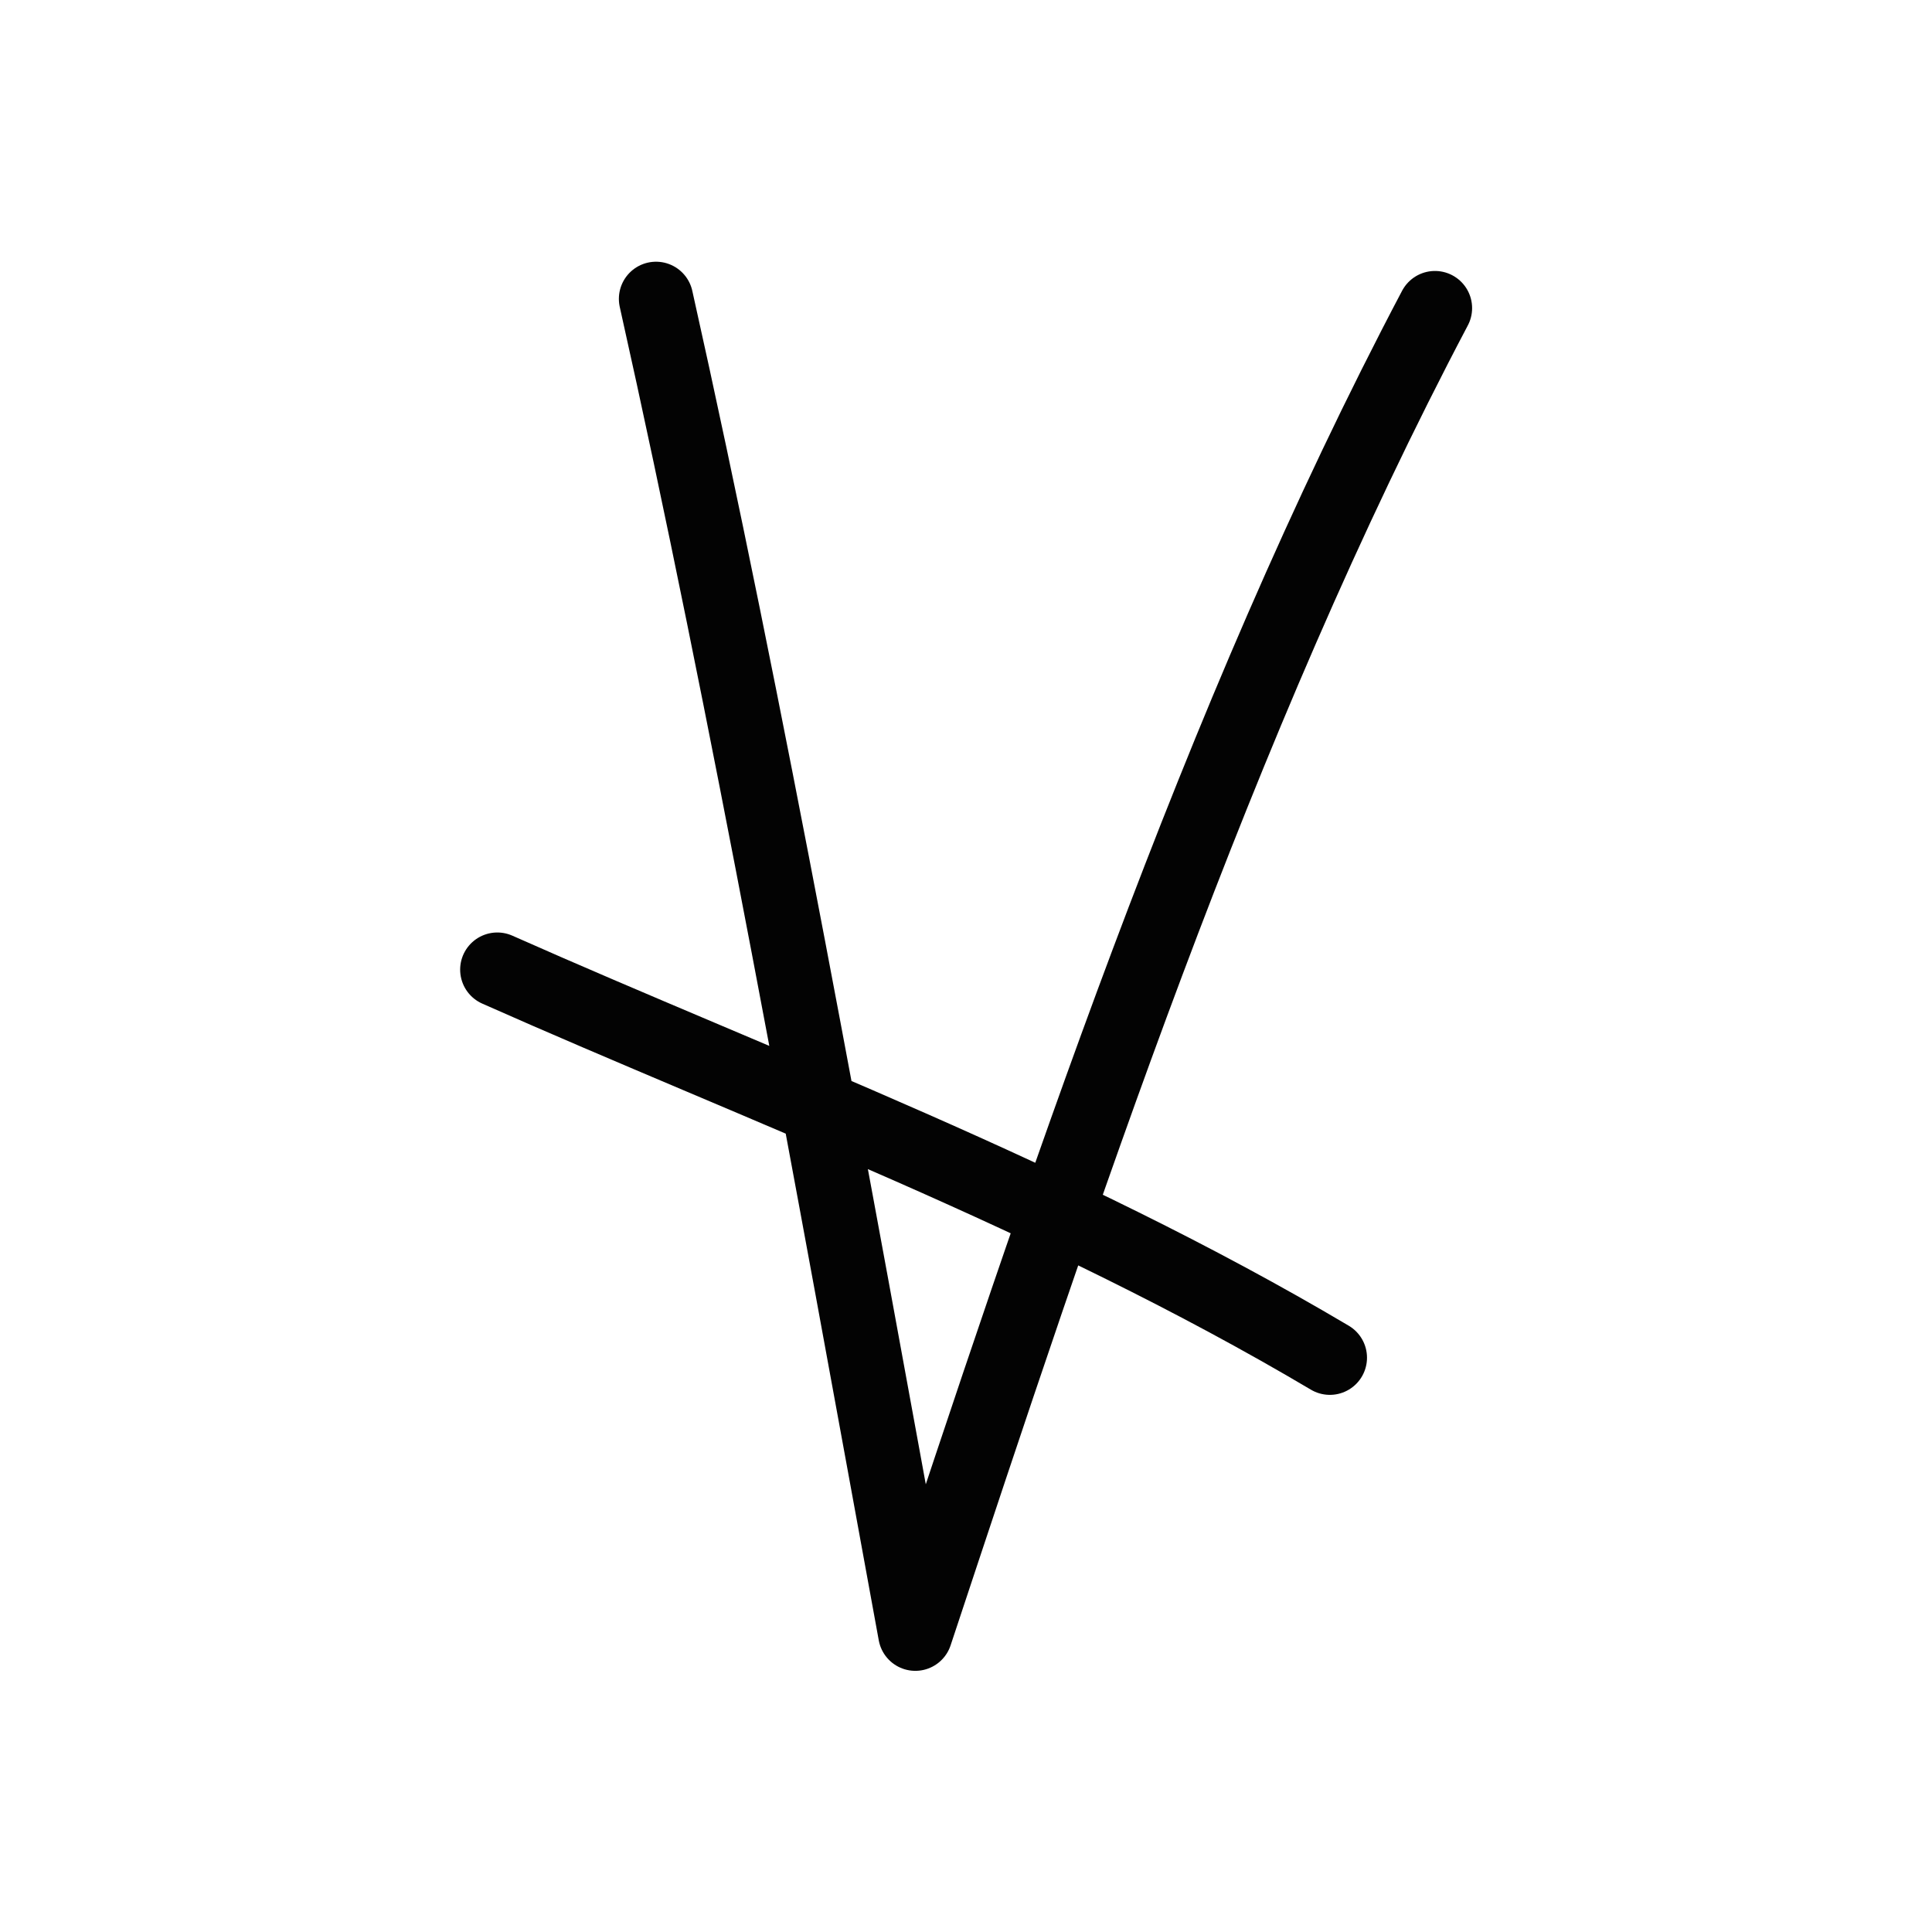 <?xml version="1.0" encoding="UTF-8" standalone="no"?>
<svg
   xmlns:dc="http://purl.org/dc/elements/1.1/"
   xmlns:cc="http://creativecommons.org/ns#"
   xmlns:rdf="http://www.w3.org/1999/02/22-rdf-syntax-ns#"
   xmlns:svg="http://www.w3.org/2000/svg"
   xmlns="http://www.w3.org/2000/svg"
   width="52"
   height="52"
   id="svg18791"
   version="1.1">
  <defs
     id="defs18797" />
  <path
     style="fill:none;stroke:#030303;stroke-width:2;stroke-linecap:round;stroke-linejoin:round;stroke-miterlimit:4;stroke-dasharray:none"
     d="m 17.657,8.044 c 2.464,11.013 4.712,23.536 6.979,35.927 3.903,-11.767 8.092,-24.509 13.986,-35.678 m -2.829,28.25 c -7.294,-4.325 -15.308,-7.291 -22.408,-10.445"
     id="path18793-6" />
</svg>
